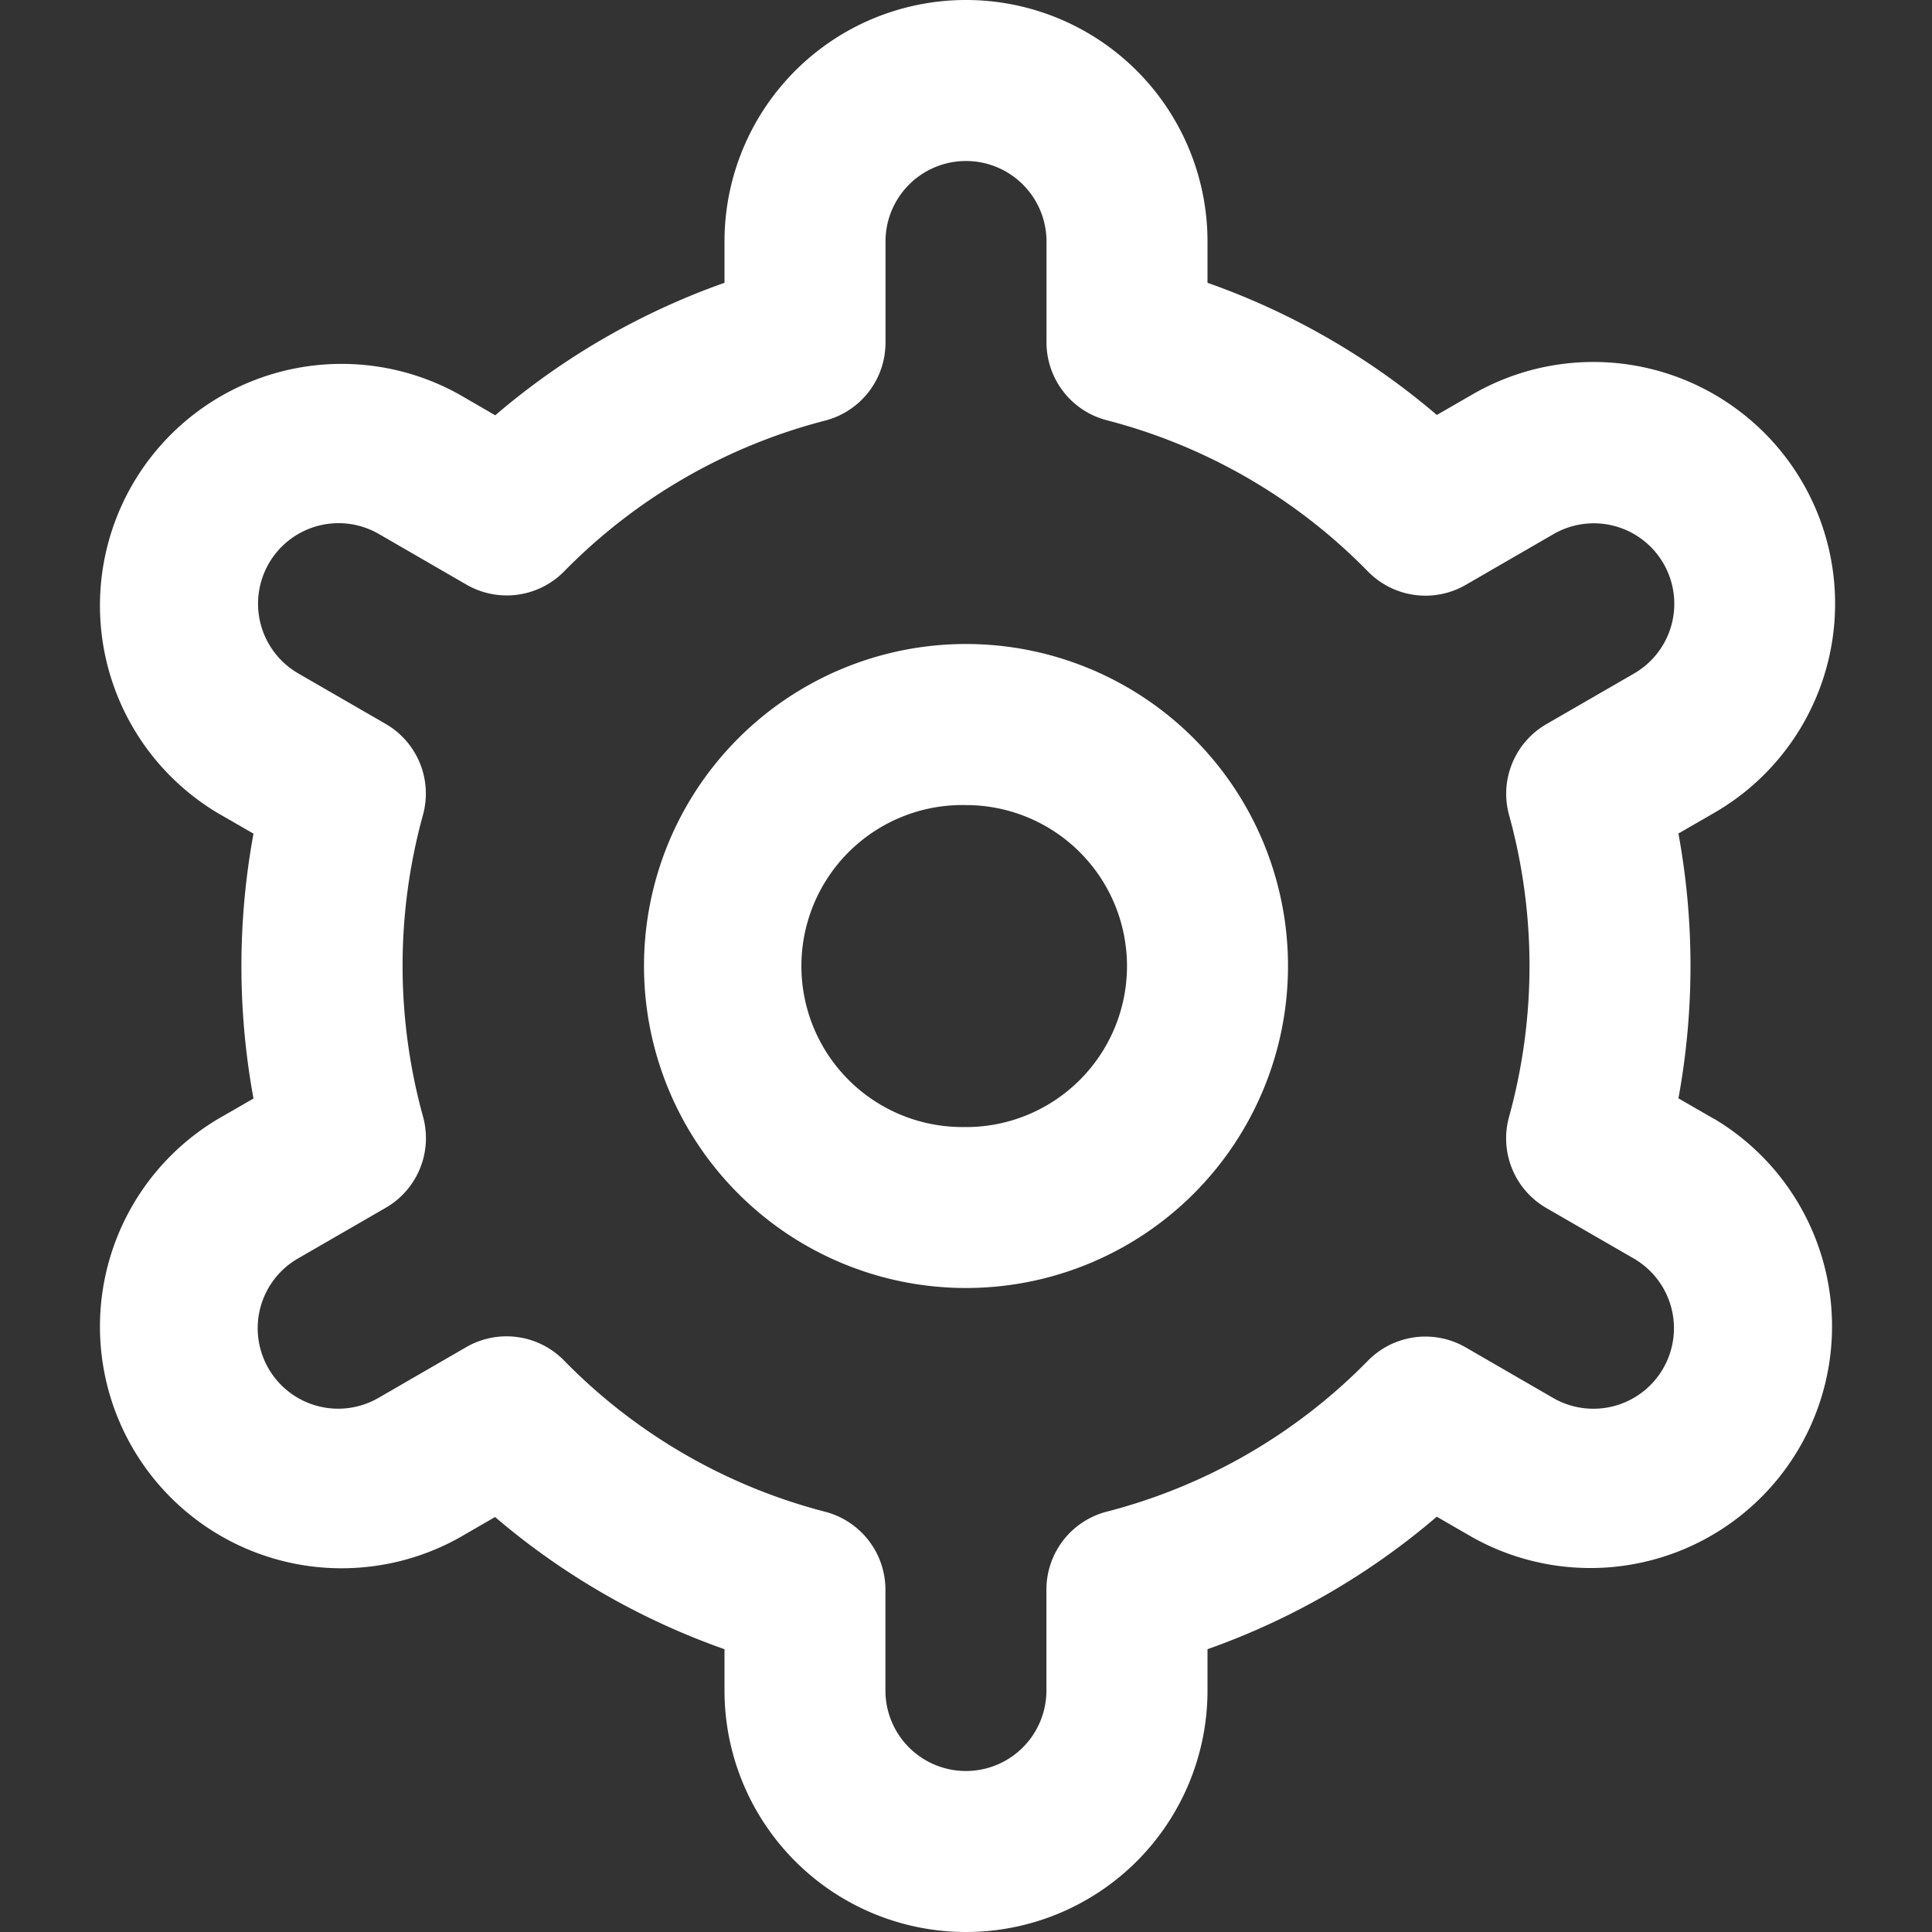 <svg xmlns="http://www.w3.org/2000/svg" width="24" height="24" fill="none" viewBox="0 0 24 24">
  <rect x="0" y="0" width="24" height="24" fill="#333333" stroke="none"/>
  <g clip-path="url(#a)">
    <path fill="#fff" d="M12 8a4 4 0 1 0 0 8 4 4 0 0 0 0-8Zm0 6a2 2 0 1 1 0-3.999 2 2 0 0 1 0 4Z"/>
    <path fill="#fff" d="m21.294 13.9-.444-.256a9.1 9.1 0 0 0 0-3.29l.444-.256a3 3 0 0 0 .328-4.98 3.001 3.001 0 0 0-3.328-.22l-.445.257A8.976 8.976 0 0 0 15 3.513V3a3 3 0 1 0-6 0v.513a8.977 8.977 0 0 0-2.848 1.646L5.705 4.9a3.002 3.002 0 0 0-3 5.2l.444.256a9.1 9.1 0 0 0 0 3.29l-.444.256a3.002 3.002 0 0 0 3 5.2l.445-.257A8.976 8.976 0 0 0 9 20.487V21a3 3 0 0 0 6 0v-.513a8.976 8.976 0 0 0 2.848-1.646l.447.258a3.002 3.002 0 0 0 3-5.2l-.001.001Zm-2.548-3.776a7.047 7.047 0 0 1 0 3.75 1 1 0 0 0 .464 1.133l1.084.626a1 1 0 1 1-1 1.733l-1.086-.628a1 1 0 0 0-1.215.165 6.983 6.983 0 0 1-3.243 1.875 1 1 0 0 0-.751.969V21a1 1 0 1 1-2 0v-1.252a1 1 0 0 0-.751-.969A6.984 6.984 0 0 1 7.006 16.9a1 1 0 0 0-1.215-.165l-1.084.627a1 1 0 1 1-1-1.732l1.084-.626a1 1 0 0 0 .464-1.133 7.048 7.048 0 0 1 0-3.75 1 1 0 0 0-.465-1.129l-1.084-.626a1 1 0 0 1 1-1.733l1.086.628A1 1 0 0 0 7.006 7.1a6.984 6.984 0 0 1 3.243-1.875A1 1 0 0 0 11 4.252V3a1 1 0 0 1 2 0v1.252a1 1 0 0 0 .751.969A6.983 6.983 0 0 1 16.994 7.1a1 1 0 0 0 1.215.165l1.084-.627a1 1 0 1 1 1 1.732l-1.084.626a1 1 0 0 0-.463 1.129v-.001Z"/>
  </g>
  <defs>
    <clipPath id="a">
      <path fill="#fff" d="M0 0h24v24H0z"/>
    </clipPath>
  </defs>
</svg>
